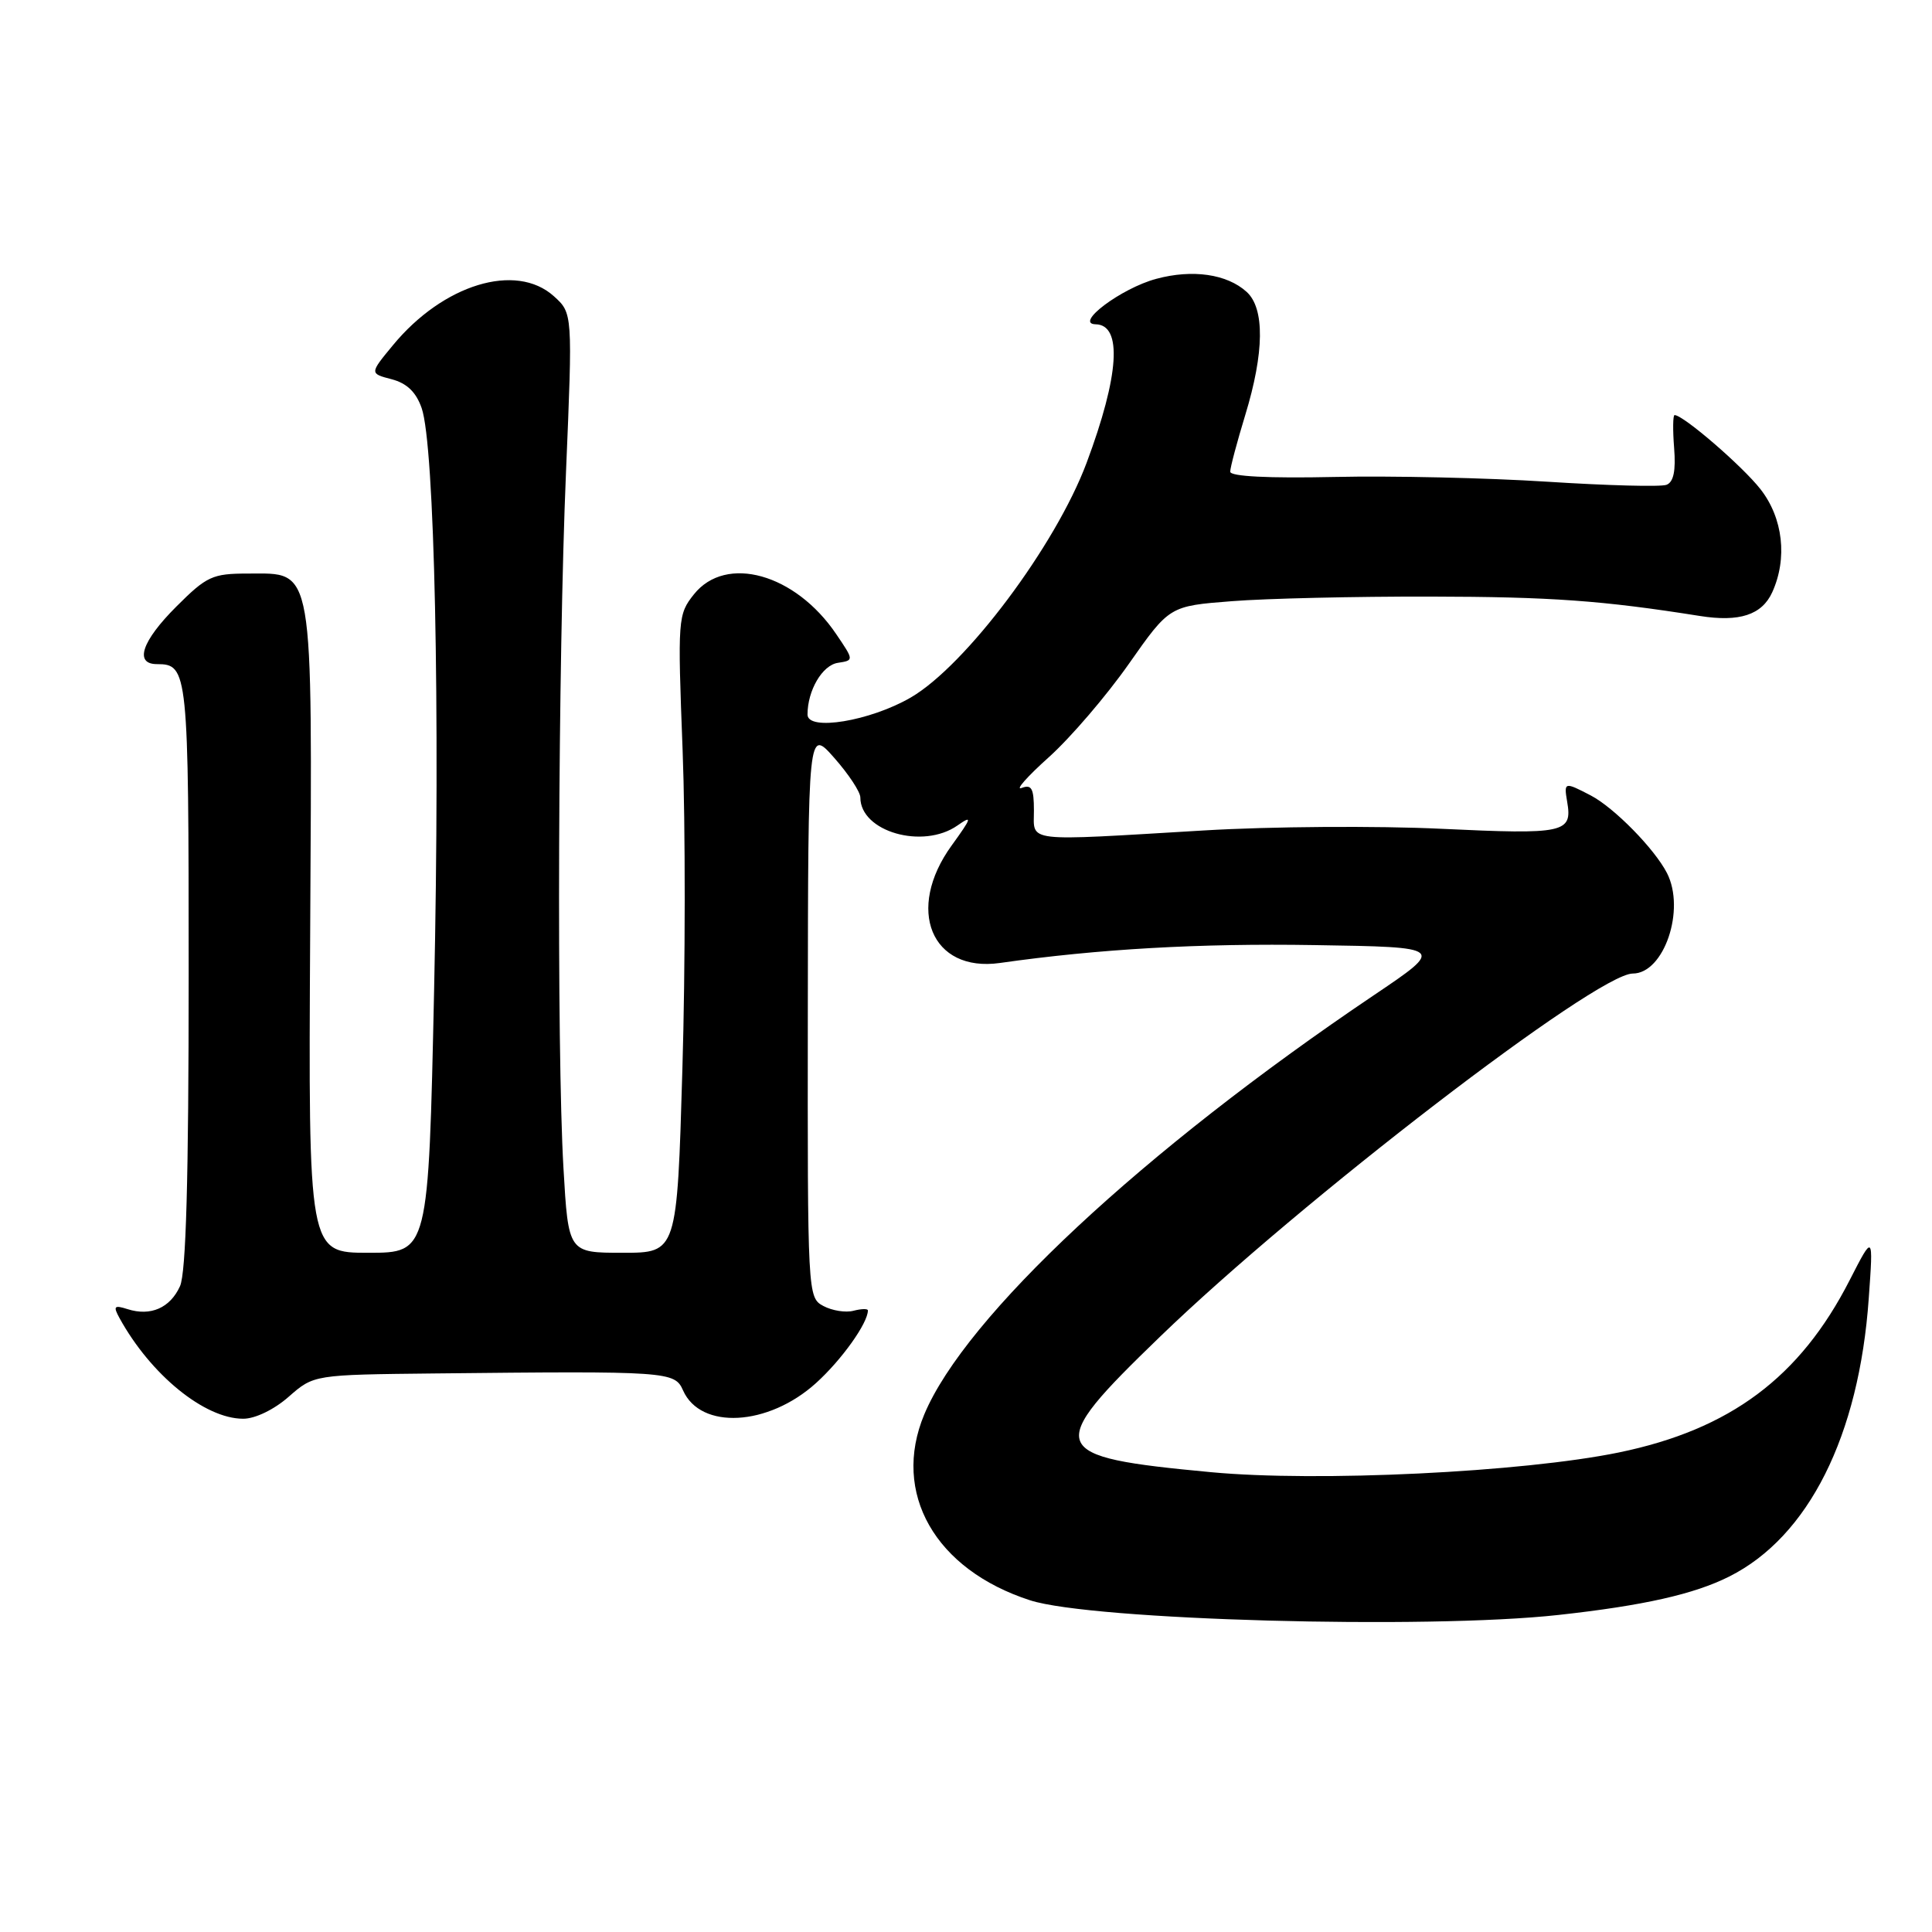 <?xml version="1.0" encoding="UTF-8" standalone="no"?>
<!DOCTYPE svg PUBLIC "-//W3C//DTD SVG 1.1//EN" "http://www.w3.org/Graphics/SVG/1.1/DTD/svg11.dtd" >
<svg xmlns="http://www.w3.org/2000/svg" xmlns:xlink="http://www.w3.org/1999/xlink" version="1.1" viewBox="0 0 256 256">
 <g >
 <path fill="currentColor"
d=" M 206.50 213.99 C 217.78 212.75 224.48 211.24 229.13 208.90 C 239.64 203.63 246.34 190.26 247.62 172.03 C 248.23 163.50 248.23 163.50 245.09 169.63 C 238.51 182.51 229.26 189.42 214.50 192.46 C 201.74 195.08 174.56 196.40 160.45 195.07 C 138.63 193.02 138.26 192.05 153.72 177.11 C 172.27 159.17 211.55 129.00 216.35 129.00 C 220.49 129.00 223.37 120.54 220.88 115.68 C 219.23 112.47 213.90 107.04 210.80 105.41 C 207.29 103.58 207.21 103.60 207.66 106.25 C 208.37 110.37 207.32 110.59 191.00 109.82 C 182.47 109.41 168.30 109.51 159.50 110.04 C 135.43 111.47 137.00 111.66 137.00 107.39 C 137.00 104.47 136.69 103.90 135.37 104.41 C 134.48 104.75 136.10 102.91 138.99 100.32 C 141.87 97.73 146.64 92.16 149.59 87.95 C 154.96 80.30 154.96 80.30 163.23 79.66 C 167.78 79.30 179.60 79.03 189.50 79.05 C 205.56 79.08 212.32 79.57 225.25 81.62 C 230.48 82.45 233.46 81.48 234.83 78.48 C 236.87 73.99 236.27 68.66 233.28 64.83 C 230.90 61.78 223.05 55.00 221.89 55.00 C 221.67 55.00 221.64 56.96 221.83 59.36 C 222.07 62.37 221.76 63.88 220.82 64.24 C 220.07 64.53 212.97 64.34 205.03 63.83 C 197.09 63.32 184.39 63.03 176.80 63.20 C 168.06 63.39 163.00 63.13 163.01 62.50 C 163.01 61.95 163.91 58.58 165.00 55.00 C 167.53 46.72 167.60 40.85 165.18 38.67 C 162.58 36.31 158.01 35.65 153.20 36.95 C 148.56 38.20 142.28 42.91 145.18 42.97 C 148.75 43.04 148.31 49.75 143.98 61.33 C 139.87 72.31 127.96 88.20 120.67 92.43 C 115.28 95.55 107.00 96.92 107.00 94.68 C 107.00 91.49 108.96 88.14 111.02 87.83 C 113.16 87.50 113.16 87.50 110.80 84.02 C 105.38 76.01 96.19 73.44 91.95 78.75 C 89.82 81.43 89.78 81.96 90.45 99.41 C 90.83 109.25 90.82 128.27 90.42 141.66 C 89.71 166.00 89.71 166.00 82.51 166.00 C 75.31 166.00 75.31 166.00 74.66 154.75 C 73.75 139.00 73.94 87.55 75.00 62.50 C 75.88 41.50 75.88 41.50 73.39 39.25 C 68.37 34.73 58.72 37.67 52.06 45.75 C 48.97 49.49 48.97 49.49 51.89 50.25 C 53.91 50.78 55.13 51.95 55.87 54.07 C 57.59 58.99 58.33 93.80 57.52 131.25 C 56.77 166.00 56.77 166.00 48.81 166.00 C 40.86 166.00 40.86 166.00 41.10 123.58 C 41.37 74.23 41.68 76.00 32.85 76.00 C 28.15 76.00 27.39 76.35 23.37 80.37 C 18.78 84.95 17.76 88.00 20.80 88.00 C 24.91 88.00 25.00 88.84 25.00 129.15 C 25.00 156.26 24.65 168.67 23.85 170.43 C 22.54 173.31 19.96 174.44 16.91 173.47 C 15.12 172.90 14.97 173.07 15.84 174.66 C 19.97 182.17 27.11 187.99 32.22 187.99 C 33.79 188.00 36.32 186.78 38.25 185.08 C 41.58 182.16 41.58 182.16 57.54 181.99 C 88.60 181.66 89.40 181.72 90.51 184.24 C 92.83 189.48 101.79 188.99 108.12 183.27 C 111.51 180.21 115.00 175.32 115.00 173.64 C 115.00 173.39 114.15 173.41 113.10 173.68 C 112.06 173.96 110.26 173.67 109.10 173.05 C 107.02 171.94 107.00 171.54 107.04 134.21 C 107.08 96.50 107.08 96.50 110.54 100.42 C 112.44 102.57 114.00 104.93 114.00 105.67 C 114.00 110.20 122.29 112.59 126.87 109.38 C 128.88 107.97 128.78 108.33 126.10 112.03 C 119.96 120.50 123.40 128.88 132.49 127.60 C 145.57 125.74 158.90 124.98 174.18 125.23 C 191.50 125.50 191.50 125.50 182.00 131.90 C 151.42 152.51 127.89 174.45 122.47 187.42 C 118.12 197.83 123.90 207.98 136.50 212.05 C 144.67 214.69 189.03 215.92 206.50 213.99 Z "/>
</g>
</svg>